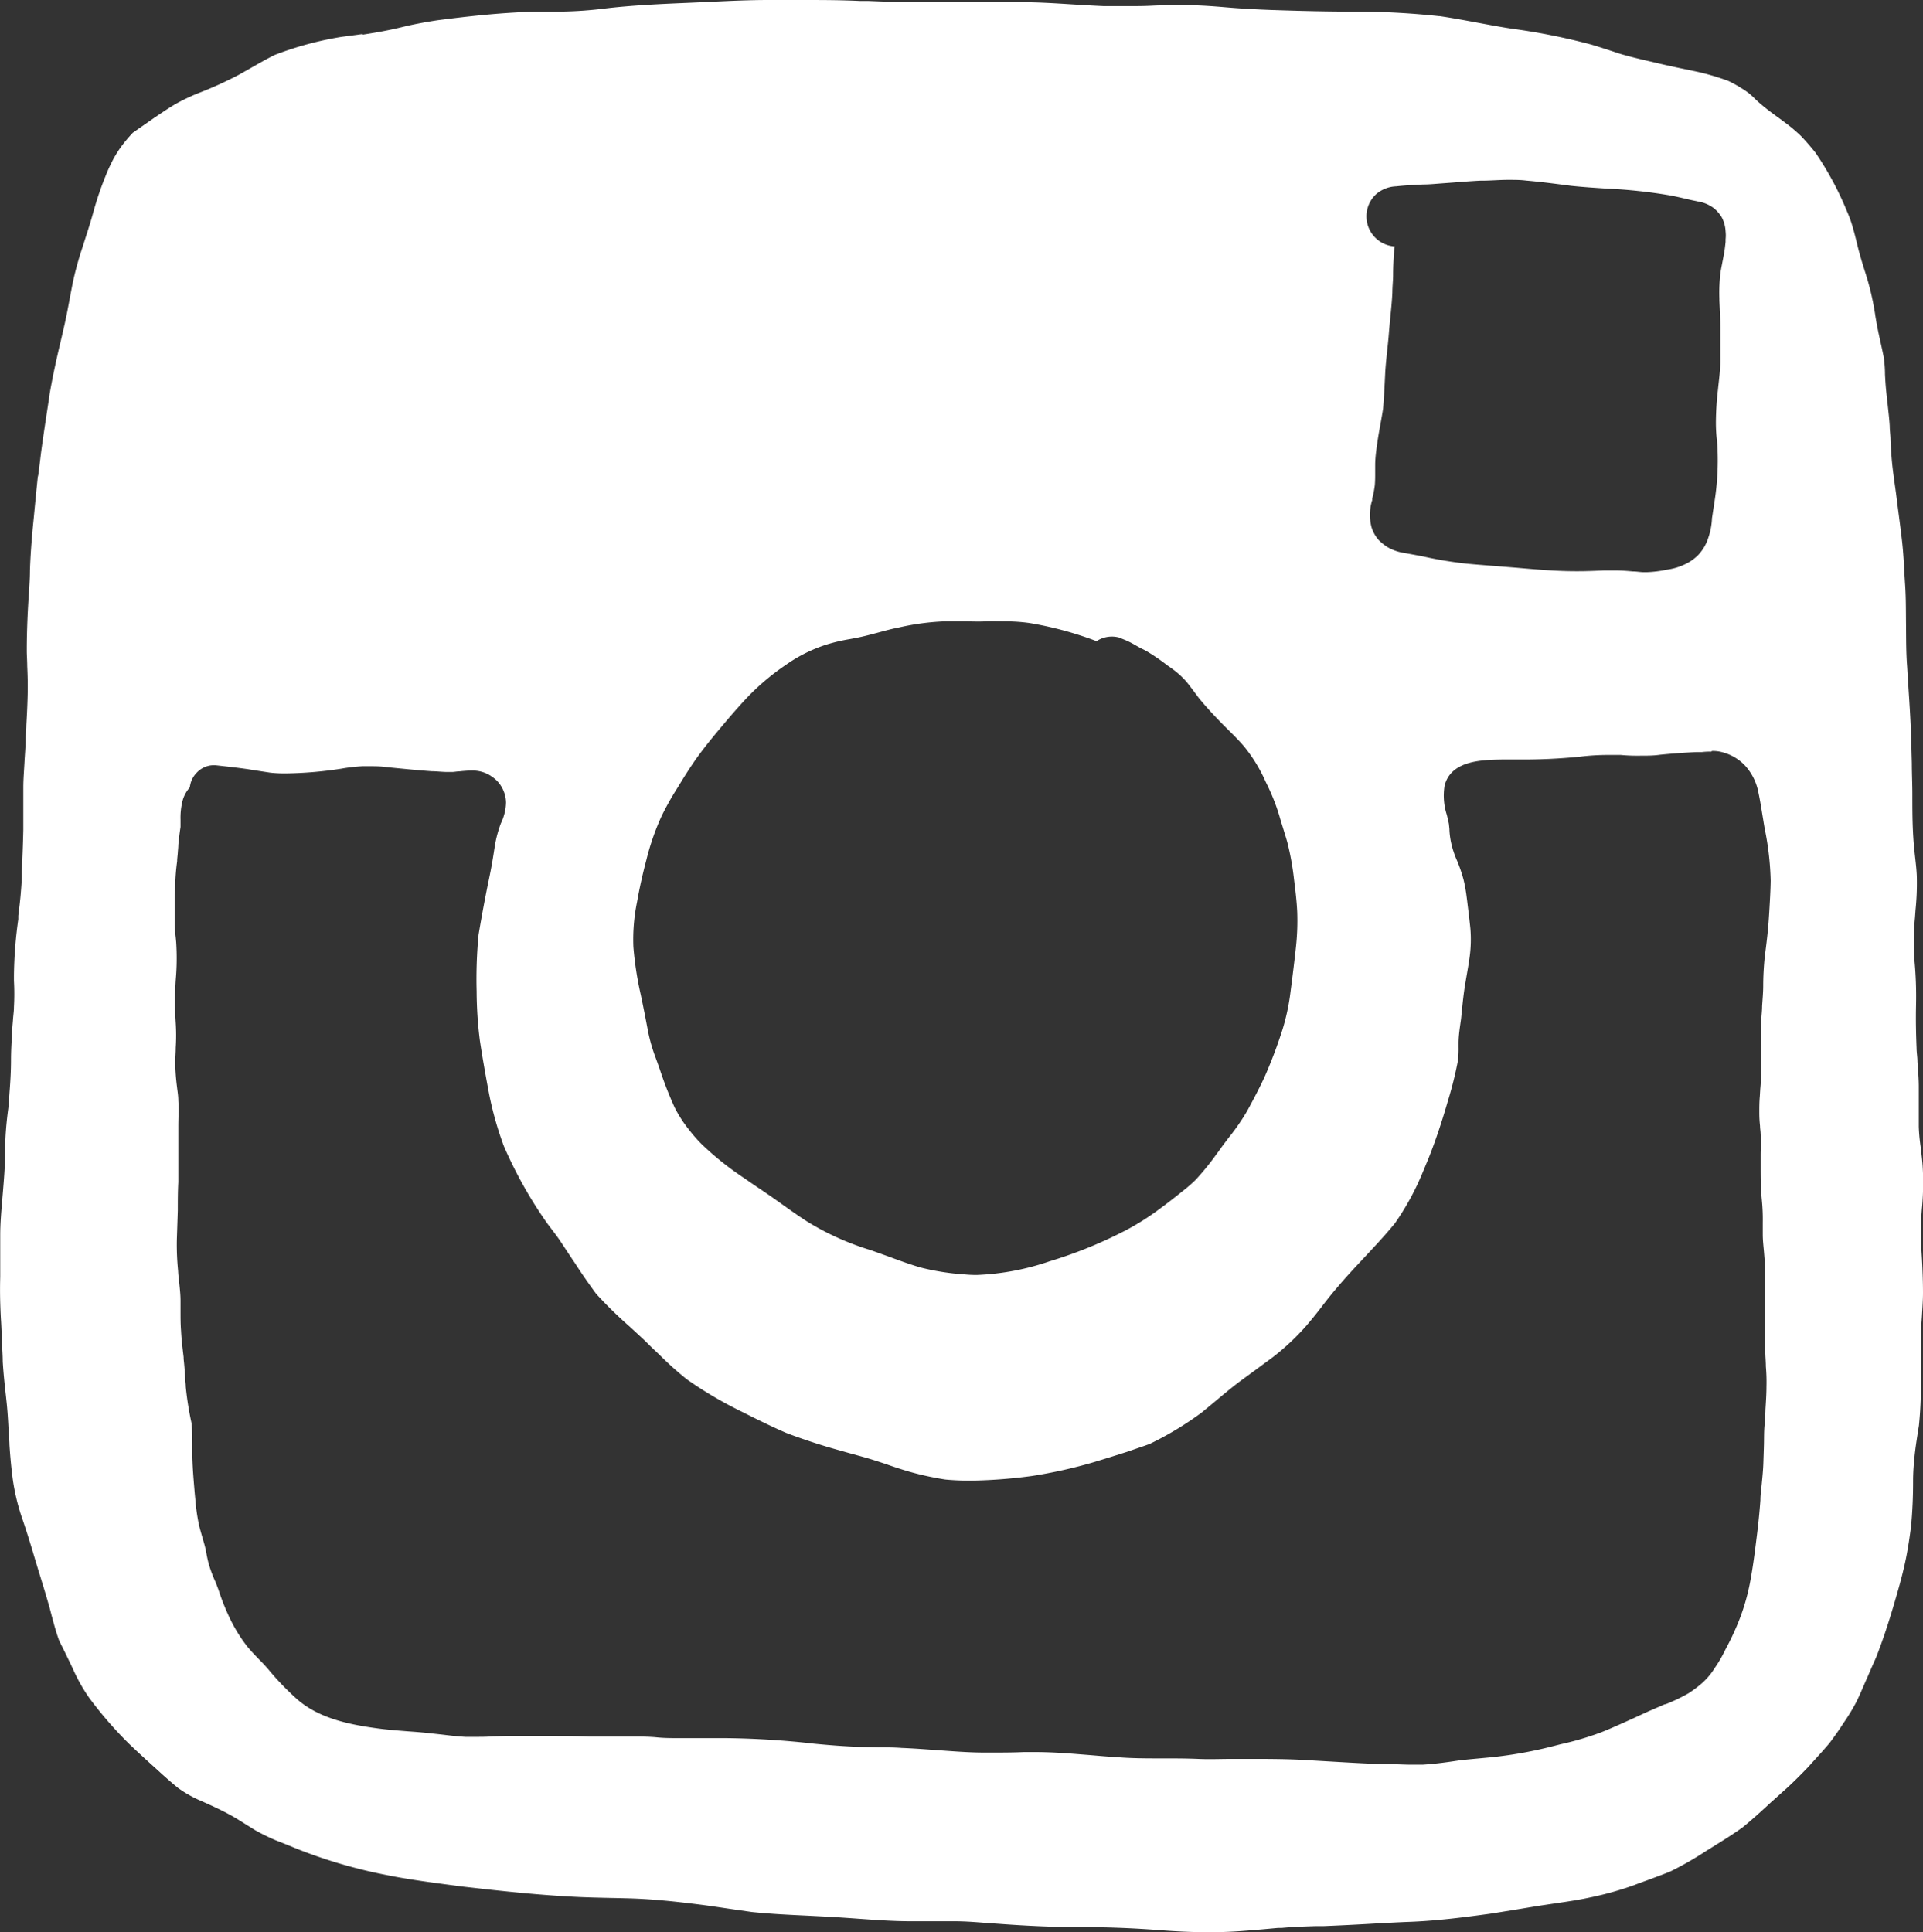 <svg xmlns="http://www.w3.org/2000/svg" viewBox="0 0 260.67 261.95"><rect x="0" y="0" width="260.67" height="261.95" fill="#333333" stroke="none"/><defs><style>.cls-1{fill:#fff;}</style></defs><g id="Layer_2" data-name="Layer 2"><g id="Layer_1-2" data-name="Layer 1"><path class="cls-1" d="M260.62,158c-.06-.8-.15-1.48-.25-2.41a24.07,24.07,0,0,1-.27-2.83v-5.41c0-1.14-.1-2.29-.18-3.41,0-.63-.12-1.27-.12-1.9-.07-1.72-.12-3.59-.07-5.89a52.24,52.24,0,0,0-.22-6,33.78,33.78,0,0,1,.07-5.69l.08-1.1a35.32,35.32,0,0,0,.18-4.11c0-1.06-.14-2.17-.25-3.17-.09-.84-.18-1.68-.23-2.52-.13-2-.13-4-.13-5.89,0-1.39-.07-2.77-.07-4.15l-.05-1.85c-.05-3-.25-6-.44-8.9l-.15-2.43c-.15-1.91-.13-3.91-.15-5.74s0-3.71-.14-5.57l-.06-1c-.08-1.51-.16-3.07-.33-4.59-.13-1.16-.28-2.31-.43-3.47l-.27-2.08c-.08-.71-.18-1.42-.28-2.12-.14-1-.28-2-.38-3s-.16-2.1-.21-3.1c0-.64-.11-1.29-.11-1.94-.06-1-.18-1.92-.28-2.92-.08-.64-.14-1.21-.21-1.92s-.11-1.36-.15-2.12a17,17,0,0,0-.16-2.28c-.14-.72-.3-1.44-.46-2.16-.2-.92-.41-1.86-.57-2.8l-.09-.53a37.07,37.07,0,0,0-1.07-5l-.23-.76c-.43-1.35-.87-2.76-1.2-4.16-.22-.91-.45-1.83-.76-2.83a16.39,16.39,0,0,0-.63-1.64,43.15,43.15,0,0,0-4.26-7.92c-.7-.87-1.31-1.57-1.94-2.23a21.73,21.73,0,0,0-2-1.71l-.86-.64c-.76-.55-1.53-1.11-2.26-1.71-.43-.35-1-.86-1.23-1.1s-.52-.48-.79-.71a17.84,17.84,0,0,0-2.73-1.62,32.06,32.06,0,0,0-4.71-1.35c-1.69-.35-3.44-.71-5.15-1.12l-.59-.14c-1.29-.29-2.66-.62-4-1-.65-.2-1.22-.4-2-.65s-1.56-.51-2.36-.73A85.83,85.83,0,0,0,205,3.9c-1.66-.25-3.33-.57-4.95-.87s-3.29-.61-4.94-.85H195a106.39,106.39,0,0,0-11-.61h-.8c-3.14,0-6.5-.07-10.9-.22-2.13-.08-4.1-.19-6-.35-1.53-.13-3.53-.3-5.53-.3h-.44c-1.39,0-2.84,0-4.17.07s-2.67.06-4,.06h-2.48c-1.45-.06-2.9-.15-4.35-.24C143.08.45,140.79.3,138.54.3H122.16l-4.5-.17h-1.1C113.91,0,111.22,0,108.62,0h-4.45C101.6,0,99,.12,96.46.24L93.6.37c-4.11.17-7.81.34-11.51.77a52.88,52.88,0,0,1-6,.43h-2c-1.29,0-2.66,0-4,.11-3.11.17-6.44.5-10.82,1.07-1.94.3-3.43.59-4.84.94s-3.23.7-5.23,1l-.09-.07-.57.08L46.28,5a45.18,45.18,0,0,0-9,2.43C36.11,8,35,8.65,33.89,9.28l-1.5.85a52,52,0,0,1-5.59,2.53l-.53.22c-.88.39-1.61.74-2.33,1.14-.93.53-1.83,1.14-2.7,1.73l-.33.22L18,18c-.41.44-.83.92-1.24,1.44a15.52,15.52,0,0,0-1.44,2.21,22.8,22.8,0,0,0-1,2.19,43.86,43.86,0,0,0-1.69,5c-.32,1.17-.7,2.34-1.06,3.47l-.4,1.25a44.77,44.77,0,0,0-1.32,4.83c-.13.69-.26,1.34-.38,2-.2,1.07-.4,2.14-.63,3.2s-.48,2.11-.73,3.17c-.51,2.17-1,4.41-1.38,6.65l-.13.9c-.36,2.37-.74,4.82-1.06,7.23q-.18,1.58-.39,3.15v-.3c-.2,1.89-.38,3.78-.56,5.68l-.1,1c-.23,2.4-.37,4.38-.43,6.24,0,1.35-.12,2.68-.2,4-.14,2.25-.23,4.58-.23,6.87,0,.71.06,1.41.06,2.11.06,1.26.09,2.44.06,3.84s-.1,2.79-.18,4.19c0,.67-.1,1.33-.1,2,0,.94-.09,1.87-.14,2.81-.06,1.19-.17,2.53-.17,3.58v5.81c-.05,2.14-.12,3.91-.21,5.58v.57c0,.87-.07,1.67-.15,2.62s-.2,1.91-.32,2.86l0,.47a58.66,58.66,0,0,0-.59,7.6v.75a32.16,32.16,0,0,1,0,3.54c0,.57-.08,1-.13,1.71s-.14,1.44-.14,2.16c-.07,1.11-.13,2.22-.13,3.33,0,1.39-.08,2.84-.19,4.26-.05.74-.11,1.49-.17,2.23C.88,152.05.7,154,.7,155.92c0,2.14-.19,4.25-.32,5.85l-.07.83c-.13,1.58-.28,3.21-.28,4.82v5.69c-.06,2.15,0,3.95.09,5.67.07,1,.11,2.19.14,3.09s.11,1.8.11,2.7c.09,1.56.26,3.13.43,4.65l.08.75c.15,1.36.22,2.7.29,4,0,.63.11,1.25.11,1.88.1,1.55.24,3.08.43,4.55a29.05,29.05,0,0,0,1.19,5.14c.62,1.78,1.21,3.68,1.83,5.78.27.91.51,1.69.83,2.73s.64,2.08.94,3.13c.18.6.34,1.2.49,1.81.3,1.11.6,2.25,1,3.35.29.63.59,1.19.92,1.88s.68,1.39,1,2.09a23.49,23.49,0,0,0,2.17,3.85,53.34,53.34,0,0,0,5.45,6.28c1.1,1.05,2.21,2.07,3.33,3.08l.29.26c.93.86,1.93,1.75,2.93,2.57a15.94,15.94,0,0,0,2.94,1.7l.21.09c1.31.58,2.65,1.19,3.93,1.89.74.4,1.46.86,2.16,1.3l1.25.78a27.46,27.46,0,0,0,2.83,1.39c1,.39,1.94.77,2.86,1.15A67.93,67.93,0,0,0,52,254.12c3.17.66,6.44,1.08,9.6,1.5l1.06.14c5.32.61,10.53,1.18,15.81,1.42,1.36.06,2.64.09,4,.12s2.68.05,4,.11c2.3.11,4.73.34,7.87.73,1.56.19,3,.41,4.56.64l3,.43c2.57.27,5.18.39,7.71.51l3.12.16q1.77.11,3.54.24c2.37.17,4.83.35,7.25.35h5.91c1.62,0,3.25.15,4.83.27l1.05.07c3.61.27,7.26.45,10.86.45,4.4,0,7.77.17,11,.41,2.39.19,4.56.28,6.63.28,1.56,0,3.1-.05,4.56-.16,1.64-.12,3.28-.27,4.91-.42h.49c1.52-.14,3-.19,4.52-.24h1.1c2-.08,4.2-.19,6.13-.3s3.86-.22,5.79-.29c3.67-.15,7.4-.64,10.6-1.08,1.32-.2,2.63-.42,4-.64l2.59-.43,2.21-.33c1.63-.24,3.31-.48,4.94-.84a43.58,43.58,0,0,0,5.81-1.63c.64-.25,1.28-.48,1.92-.71,1-.37,2-.74,3-1.14a43.94,43.94,0,0,0,4.85-2.77l1.19-.74c1.27-.79,2.59-1.61,3.83-2.51,1.34-1.09,2.64-2.28,3.89-3.44.69-.6,1.34-1.21,2-1.79,1-.91,2-1.91,3.09-3.05l.09-.11c.9-1,1.83-2,2.67-3,.62-.82,1.14-1.56,1.62-2.28l.29-.45a27.3,27.3,0,0,0,1.62-2.63c.56-1.07,1-2.19,1.49-3.28l.1-.22.66-1.53.57-1.28c1.26-3.22,2.23-6.5,2.94-9,.48-1.68.86-3.2,1.13-4.57s.47-2.75.64-4.05c.21-2.08.29-4.22.29-6.22,0-1.33.1-2.44.21-3.5s.27-2.06.42-3.06l.16-1a52.3,52.3,0,0,0,.26-5.87v-2.12c0-1.36-.05-2.76,0-4.14,0-.86.08-1.72.14-2.58.06-1.07.15-2.19.15-3.28,0-2.16-.11-4.38-.25-6.33a38.27,38.27,0,0,1,.14-5.46A37.53,37.53,0,0,0,260.62,158ZM186.4,26.45a4.39,4.39,0,0,1,2.85-1.19c1.19-.13,2.42-.19,3.61-.25.76,0,1.53-.07,2.29-.13l1.77-.13c1.26-.1,2.52-.2,3.77-.26h.24c1.13,0,2.3-.11,3.46-.11l.09,0c.85,0,1.64,0,2.4.1,1.89.16,3.79.41,5.64.65l.46.06c1.63.17,3.29.28,4.9.38a69.55,69.55,0,0,1,8.52.92c.7.13,1.39.29,2.08.45l.82.19.63.13.82.18A5,5,0,0,1,232,28a4.14,4.14,0,0,1,1.22,1.21l.12.16a4.53,4.53,0,0,1,.57,2,4.87,4.87,0,0,1,0,1.08v.34c-.06.57-.12,1.13-.23,1.69-.06.33-.12.66-.19,1-.1.54-.2,1-.28,1.54a22.83,22.83,0,0,0-.14,3.41v.29c.06,1.28.13,2.59.13,3.9V45.7c0,1,0,2,0,3.15s-.14,2.33-.27,3.46l-.06.59A38.82,38.82,0,0,0,232.6,57a20.25,20.25,0,0,0,.11,2.46,17.15,17.15,0,0,1,.12,1.76,35.46,35.46,0,0,1-.26,5.64c-.08.66-.19,1.33-.29,2-.07.45-.15,1-.22,1.45v.11a9.19,9.19,0,0,1-.53,2.59,6,6,0,0,1-1.34,2.24,6.06,6.06,0,0,1-1.31,1,8,8,0,0,1-2.67.94l-.41.07a15.25,15.25,0,0,1-2.6.31h-.34c-.53,0-1-.1-1.53-.1-.76-.07-1.54-.13-2.32-.13h-1.6c-1.14.05-2.32.1-3.47.1h-.38c-2.7,0-5.44-.25-8.09-.48l-1.61-.13-1.79-.14c-1.1-.09-2.2-.17-3.29-.28a52.88,52.88,0,0,1-6-1l-1.45-.27-1-.18a6.35,6.35,0,0,1-2.27-.8,7.86,7.86,0,0,1-1.15-.92,4.8,4.8,0,0,1-1-1.78,6.64,6.64,0,0,1,.1-3.67v-.2a13.41,13.41,0,0,0,.35-1.81c.05-.58.05-1.15.05-1.73v-1c0-1,.15-2.06.3-3.08.11-.8.27-1.67.4-2.39s.26-1.44.37-2.16c.11-1.22.17-2.45.23-3.65l.06-1.22c.05-.94.16-1.94.26-2.94.08-.73.16-1.47.22-2.21s.13-1.56.21-2.34c.11-1.12.23-2.27.28-3.41,0-.79.1-1.59.1-2.38,0-1.11.07-2.21.14-3.31a3.31,3.31,0,0,1,.08-.55,4.09,4.09,0,0,1-2.61-7ZM86.35,122.31c.33-1.88.76-3.81,1.27-5.74a33.57,33.57,0,0,1,2.06-5.93,38.16,38.16,0,0,1,2-3.59l.3-.48c.72-1.19,1.59-2.59,2.53-3.9,1.16-1.61,2.45-3.15,3.68-4.61s2.34-2.72,3.41-3.83a32.67,32.67,0,0,1,4.92-4.09,20.25,20.25,0,0,1,5.5-2.75,24.12,24.12,0,0,1,3.13-.74c.54-.1,1.09-.2,1.62-.32.76-.17,1.5-.37,2.25-.57.93-.25,1.86-.51,2.86-.7a33.46,33.46,0,0,1,6.06-.82h2.7c1,0,2.06.05,2.91,0s1.7,0,2.54,0l0,0a23.42,23.42,0,0,1,3.45.22,47.62,47.62,0,0,1,9.1,2.46,3.81,3.81,0,0,1,2.06-.62,3.76,3.76,0,0,1,1,.13l.95.39a12.12,12.12,0,0,1,1.24.64l.18.1.59.33a9.33,9.33,0,0,1,1,.53,27.57,27.57,0,0,1,2.61,1.81l.16.13-.14-.14.45.34a11.58,11.58,0,0,1,2.12,1.9c.45.56.88,1.14,1.31,1.72l.36.48c1,1.22,2.1,2.4,3.19,3.51l.84.84c.73.72,1.48,1.47,2.14,2.26a20.93,20.93,0,0,1,2.85,4.68l.1.21a28,28,0,0,1,1.76,4.41c.18.64.4,1.33.57,1.89s.35,1.12.51,1.69a36.64,36.64,0,0,1,.91,5c.18,1.45.37,2.94.44,4.45a33.14,33.14,0,0,1-.18,4.88c-.19,1.73-.42,3.65-.73,6a29.09,29.09,0,0,1-1.07,5.05,63.29,63.29,0,0,1-2.34,6.24c-.64,1.43-1.46,3-2.46,4.84a29.19,29.19,0,0,1-2.47,3.58l-.6.79c-.36.46-.71,1-1.07,1.46a35.29,35.29,0,0,1-2.84,3.5,18.92,18.92,0,0,1-1.58,1.39l-.35.28c-1,.8-2,1.58-3,2.31a34.6,34.6,0,0,1-4.58,2.89A60.15,60.15,0,0,1,142.26,171a34.4,34.4,0,0,1-9.84,1.85,16,16,0,0,1-1.7-.08,33,33,0,0,1-6-.95c-1.4-.42-2.79-.92-4.13-1.42l-.47-.17-2.1-.75a36.7,36.7,0,0,1-8.55-3.84c-1.56-1-3.1-2.13-4.63-3.21-.8-.56-1.61-1.11-2.42-1.65l-2.26-1.55a40.58,40.58,0,0,1-5-4.07,19.67,19.67,0,0,1-1.76-2,17.28,17.28,0,0,1-1.94-3,49.79,49.79,0,0,1-2-5.12l-.31-.88-.29-.8a23.06,23.06,0,0,1-1-3.45q-.47-2.53-1-5.05a45.81,45.81,0,0,1-1-6.48A25.12,25.12,0,0,1,86.35,122.31Zm153.48,1.3-.05.76c-.11,1.83-.34,3.63-.56,5.32-.14,1.38-.21,2.76-.21,3.93,0,.93-.09,1.86-.15,2.79,0,.74-.12,1.48-.12,2.23-.09,1.44,0,3,0,4.44v.63c0,1.31,0,2.62-.13,3.92l-.06,1c-.07.77-.07,1.54-.07,2.31a16,16,0,0,0,.1,1.7c0,.37.08.74.08,1.11.09.95,0,1.92,0,2.85,0,.54,0,1.08,0,1.61,0,1.37,0,2.81.17,4.52a26.35,26.35,0,0,1,.12,3.05v1.57c0,.81.1,1.63.17,2.44.08,1,.17,2,.17,3v10.36c0,.71.08,1.42.08,2.12a24.24,24.24,0,0,1,.08,2.75c0,1-.08,2.13-.14,3.13,0,.69-.12,1.39-.12,2.08-.08.85-.06,1.71-.08,2.56s-.05,1.59-.08,2.55-.13,1.92-.22,2.86c-.07.72-.18,1.44-.18,2.16-.14,2-.36,3.92-.55,5.38-.27,2.21-.52,4.06-.88,5.92a28.78,28.78,0,0,1-1.87,6c-.34.77-.72,1.62-1.26,2.62l-.25.48a17.1,17.1,0,0,1-1.13,2l-.24.35a9.1,9.1,0,0,1-1.6,1.95l-.14.13a15.84,15.84,0,0,1-1.81,1.36,23.16,23.16,0,0,1-3.14,1.5h-.1l-2.3,1-2.17,1c-1.36.61-2.76,1.25-4.17,1.81a40.45,40.45,0,0,1-5.48,1.61l-1.29.33a57.15,57.15,0,0,1-7,1.31c-.95.12-2,.21-2.85.29s-1.78.16-2.66.27c-1.43.22-3.13.46-4.88.57h-1.66c-.83,0-1.66-.06-2.48-.06h-1c-2.47-.08-5-.23-7.4-.37l-2.89-.17c-2.71-.18-5.45-.18-8-.18h-2.47c-1.55,0-2.95.07-4.55,0s-3.19-.07-4.79-.07c-2.24,0-4.26,0-6.19-.17-1.19-.06-2.37-.17-3.55-.27l-2.26-.18c-1.69-.13-3.49-.24-5.28-.24h-1.58c-1.53.07-3.05.07-4.58.07h-.69c-2.2,0-4.44-.19-6.59-.34-1.54-.11-3.13-.23-4.69-.29-1-.08-2.08-.08-3.08-.08l-2.46-.06c-2-.06-4-.21-6.36-.44a116.2,116.2,0,0,0-11.85-.75H92.07c-1,0-2,0-3-.1s-2-.11-3-.11H79.9c-1.73-.08-3.44-.08-5.16-.08H68.48l-1.78.06c-.78.06-1.56.06-2.34.06H63.09c-1.11-.06-2.24-.2-3.32-.33l-1.83-.2c-.87-.09-1.75-.16-2.63-.22-1.22-.1-2.49-.19-3.74-.35-4.12-.53-8.4-1.39-11.4-4.1a37,37,0,0,1-3.59-3.71A19.85,19.85,0,0,0,35.15,225c-.55-.57-1.12-1.16-1.63-1.78a20.94,20.94,0,0,1-2.42-3.94,31.18,31.18,0,0,1-1.31-3.23c-.18-.56-.37-1.05-.57-1.56a17.75,17.75,0,0,1-.95-2.55c-.1-.41-.2-.84-.27-1.23s-.14-.75-.25-1.17-.22-.76-.36-1.26-.29-1-.41-1.5a26.92,26.92,0,0,1-.51-3.57l-.06-.61c-.14-1.64-.29-3.34-.34-5V196c0-1,0-2-.12-3.12a42.33,42.33,0,0,1-.77-4.88c0-.41-.08-.82-.08-1.22-.05-.84-.11-1.7-.21-2.55V184c-.14-1.17-.29-2.38-.35-3.58-.07-.88-.07-1.77-.07-2.66v-1.4c0-1-.13-1.92-.22-2.92a11.11,11.11,0,0,1-.11-1.16,35.88,35.88,0,0,1-.17-4.19l.13-4c0-1.28,0-2.58.07-3.83v-7.59c0-1.14.08-2.32,0-3.47,0-.63-.11-1.25-.18-1.86a29.6,29.6,0,0,1-.24-3.26c0-.69.07-1.38.07-2.06a26.27,26.27,0,0,0,0-3.32,43.92,43.92,0,0,1,0-5.85,33.53,33.53,0,0,0,.06-5.11l-.06-.64a19,19,0,0,1-.14-2v-3.24c0-.73.08-1.46.08-2.19a28.56,28.56,0,0,1,.25-2.91c0-.39.07-.8.09-1.16s.07-.71.07-1.07c.07-.72.16-1.5.3-2.42v-1a9.5,9.5,0,0,1,.26-2.49,4.41,4.41,0,0,1,1-1.87,3.29,3.29,0,0,1,.94-2,3.19,3.19,0,0,1,2.08-1h.5c1.43.16,2.91.32,4.35.53l1.39.22,1.63.25a17.63,17.63,0,0,0,2.33.1,53,53,0,0,0,7-.59l.33-.05a23,23,0,0,1,2.86-.33h.8c.84,0,1.62,0,2.37.11l.67.07c1.83.18,3.71.37,5.57.5.66,0,1.39.1,2.11.1h.58c.36,0,.72-.09,1.09-.09a14.71,14.71,0,0,1,1.49-.1,4.57,4.57,0,0,1,2.67.69l.13.1A4,4,0,0,1,68,106.7a4.35,4.35,0,0,1,.59,2.11,6.8,6.8,0,0,1-.69,2.8,15.79,15.79,0,0,0-.8,2.94l-.09.55c-.17,1.12-.36,2.27-.59,3.4l-.12.59c-.52,2.49-1,5.07-1.43,7.64a63.52,63.52,0,0,0-.26,7.68,54,54,0,0,0,.44,6.66c.3,2,.66,4.08,1.09,6.39a45.27,45.27,0,0,0,2.16,7.92A58.84,58.84,0,0,0,74,165.6c.26.37.44.6.81,1.09s.8,1.05,1.09,1.49.59.88.88,1.33l.88,1.33.27.39c.88,1.38,1.88,2.81,2.88,4.17a57,57,0,0,0,4.58,4.48l1.74,1.61c.56.52,1,1,1.64,1.59s1.17,1.15,1.77,1.7c.79.74,1.65,1.49,2.57,2.22a53.23,53.23,0,0,0,6.93,4.13c2.31,1.16,4.4,2.21,6.6,3.16,1.72.65,3.54,1.27,5.4,1.83.93.28,1.85.53,2.8.8s2,.54,3,.84c.79.24,1.57.5,2.36.76,1,.36,2.08.71,3.08,1a40.38,40.38,0,0,0,4.88,1.06c1.08.1,2.18.15,3.36.15a68.7,68.7,0,0,0,8.35-.63,65.24,65.24,0,0,0,8.42-1.88q2.35-.71,4.68-1.46c.86-.31,1.86-.63,2.86-1a43.81,43.81,0,0,0,7.1-4.29l1.81-1.5c1.1-.92,2.24-1.88,3.42-2.76l1.86-1.36,2.56-1.89a32.69,32.69,0,0,0,4.42-4.14c.74-.86,1.5-1.8,2.14-2.64s1.3-1.68,2-2.49c1.16-1.39,2.4-2.72,3.6-4,1.46-1.57,3-3.19,4.37-4.88a36,36,0,0,0,3.66-6.67l.83-2,.18-.45c.82-2.09,1.57-4.31,2.36-7l.09-.32a51.49,51.49,0,0,0,1.4-5.6,14.09,14.09,0,0,0,.08-1.84v-.49c0-1.1.19-2.2.34-3.32l.1-1c.12-1.16.24-2.36.43-3.53l.16-.95c.17-1,.33-1.88.47-2.88a17.64,17.64,0,0,0,.1-3.91c-.13-1.26-.29-2.52-.44-3.77l-.12-.93c-.11-.72-.22-1.32-.37-1.92a20.11,20.11,0,0,0-.9-2.61,12.32,12.32,0,0,1-.79-2.43,10.28,10.28,0,0,1-.22-1.82l-.07-.68c-.08-.39-.18-.79-.27-1.19a8.48,8.48,0,0,1-.31-4c.87-3.4,5-3.48,7.8-3.53h2.22a77.84,77.84,0,0,0,8.36-.39,31.16,31.16,0,0,1,3.74-.23c.58,0,1.16,0,1.75,0a24,24,0,0,0,2.66.1c.93,0,1.79,0,2.61-.12,1.67-.17,3.3-.29,5-.37h.74a9.07,9.07,0,0,1,1.28-.06l.08-.09a4.93,4.93,0,0,1,1.62.23,6.46,6.46,0,0,1,2.85,1.73,7.45,7.45,0,0,1,1.73,3.21c.27,1.17.46,2.38.65,3.55.1.59.19,1.18.31,1.86a39.2,39.2,0,0,1,.8,7C240,120.8,239.91,122.23,239.83,123.61Z"/></g></g></svg>